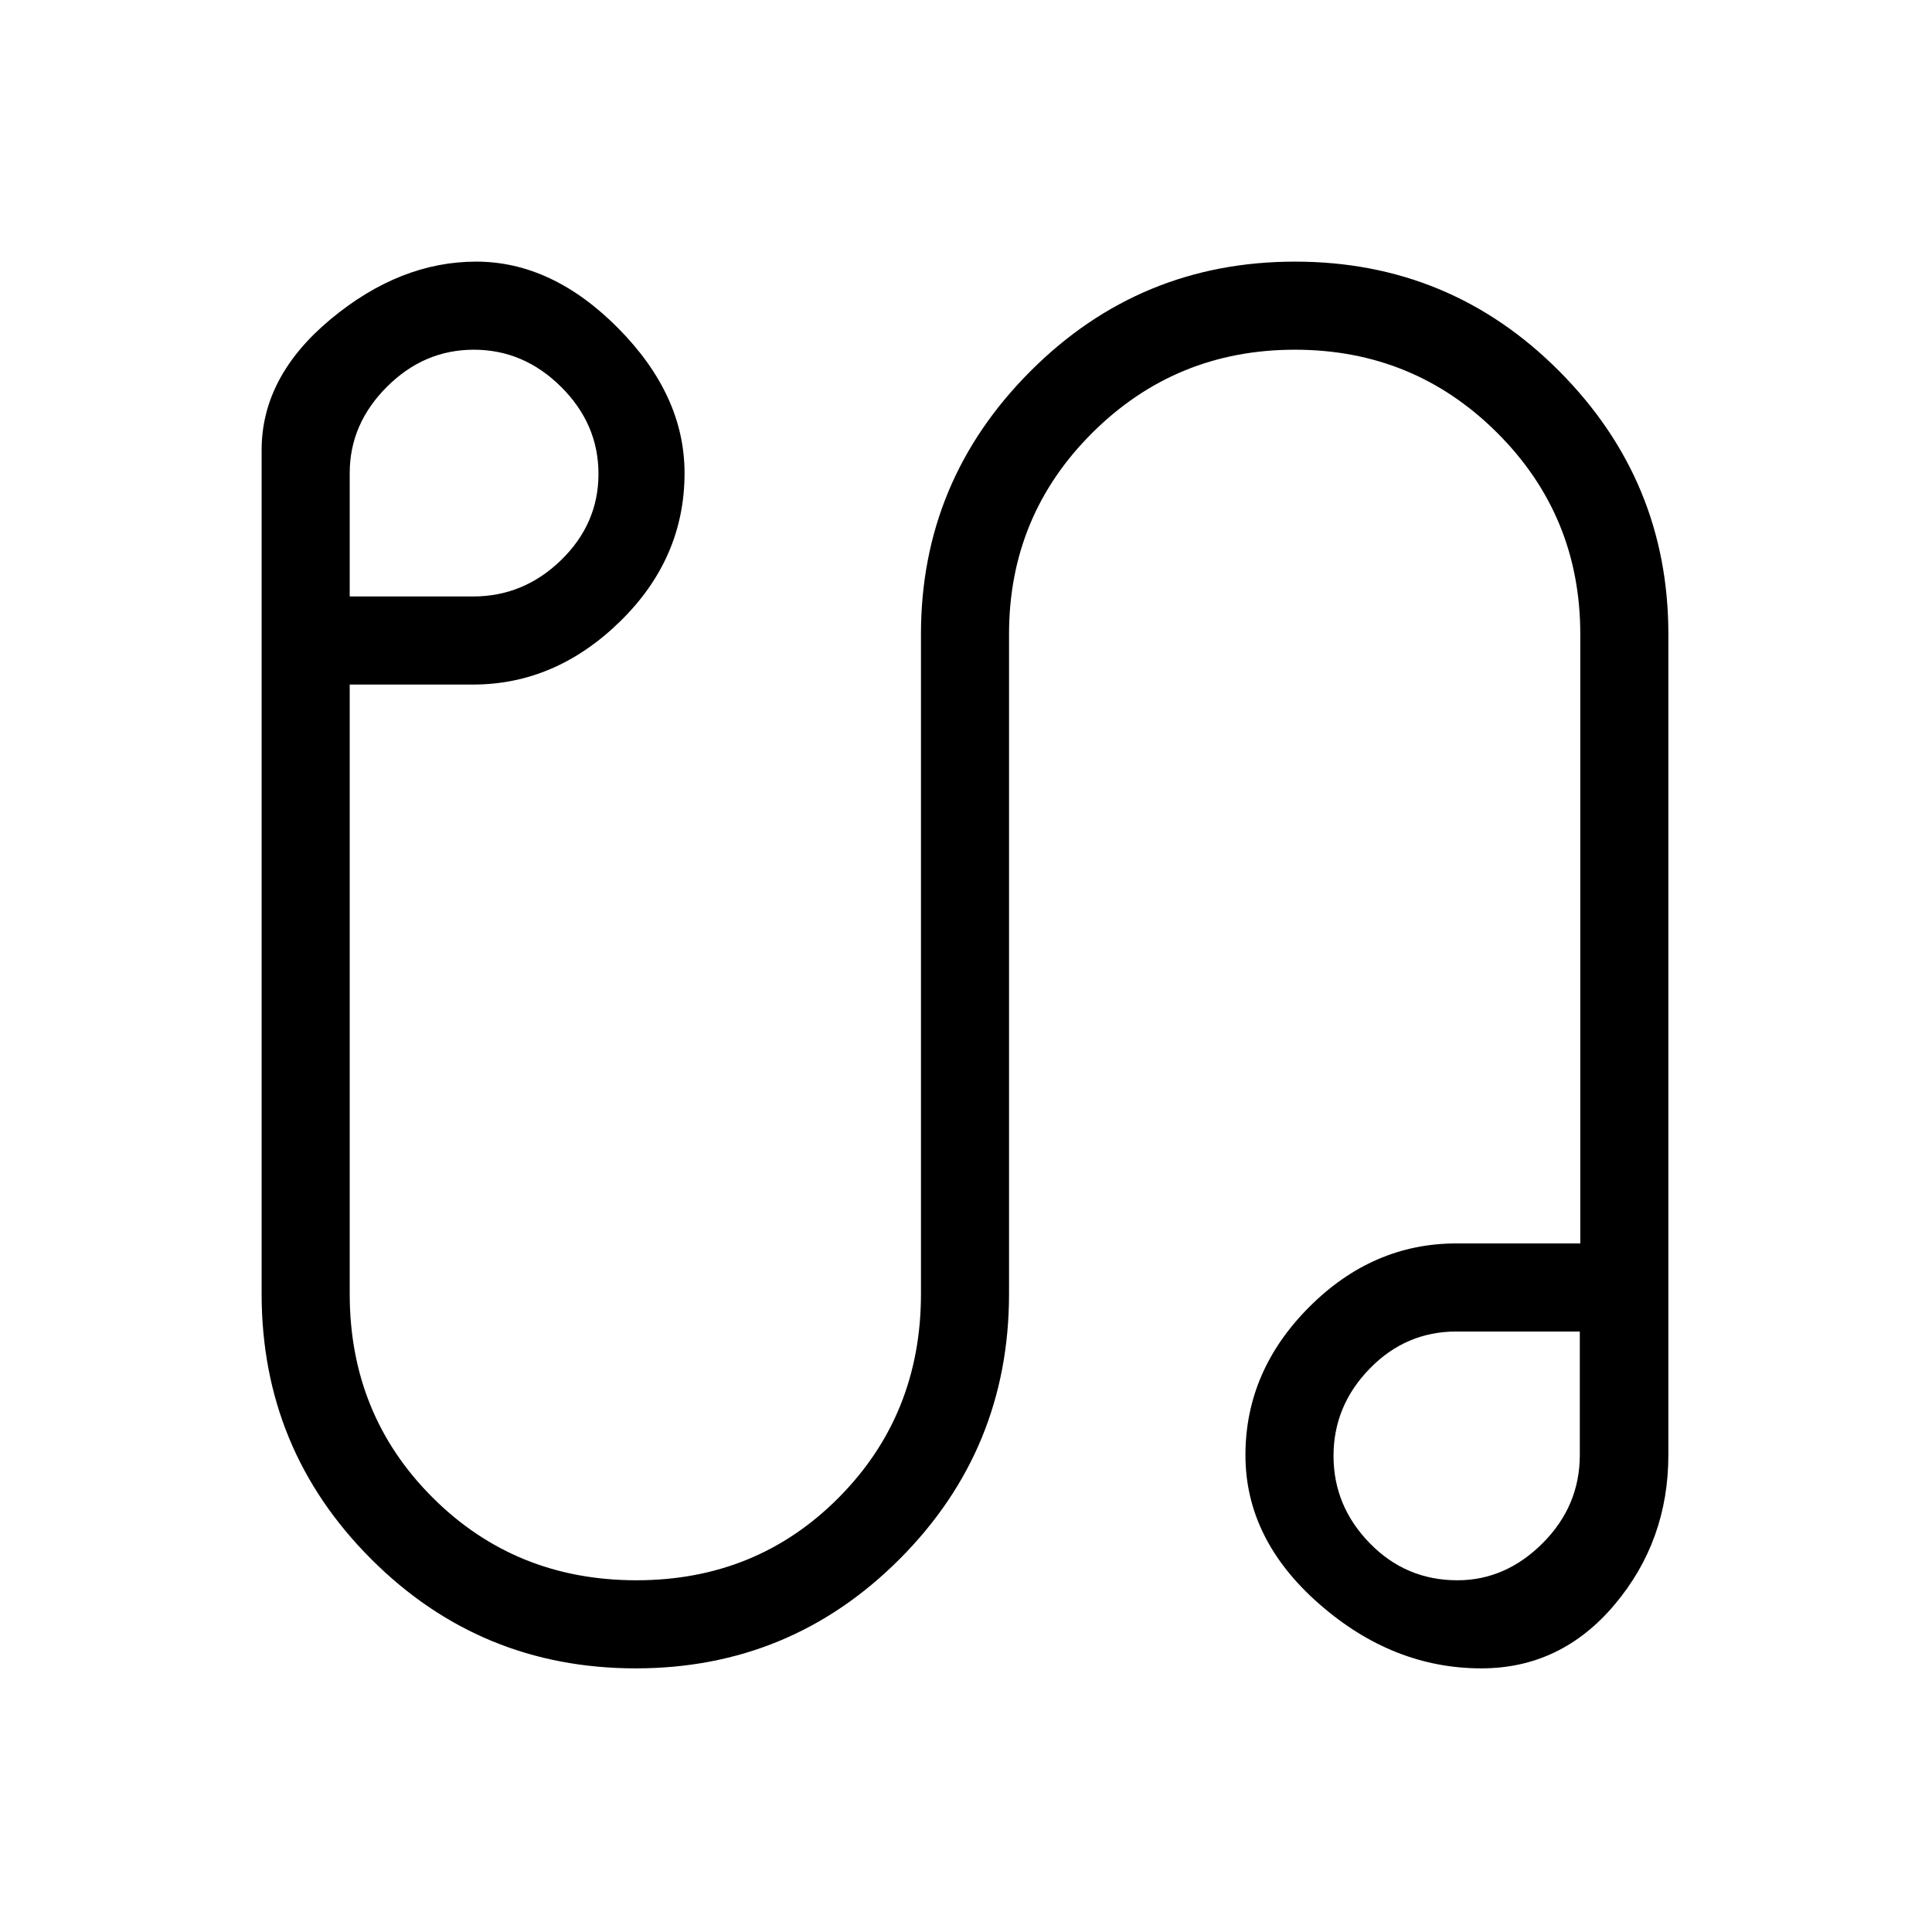 <svg xmlns="http://www.w3.org/2000/svg" height="48" viewBox="0 -960 960 960" width="48"><path d="M315.91-131q-77.29 0-131.6-54.43Q130-239.85 130-317.08v-419.29q0-36.55 34.38-65.09Q198.77-830 236.62-830q37.84 0 70.69 33.23 32.84 33.23 32.84 71.85 0 42.44-32.08 73.76-32.09 31.31-72.99 31.31h-61.31v302.77q0 60.05 41.17 101.18 41.18 41.13 101.29 41.13 59.78 0 100.58-41.13 40.81-41.13 40.81-101.18v-327.84q0-76.13 54.37-130.61Q566.36-830 643.5-830q77.14 0 131.32 54.47Q829-721.05 829-644.92v407.84q0 42.68-26.69 74.38-26.69 31.7-66.23 31.7-44.08 0-80.66-32.08-36.57-32.09-36.57-73.88 0-41.79 31.58-73.49 31.59-31.7 73.26-31.7h61.54v-302.77q0-58.88-41.37-100.1-41.36-41.21-100.46-41.21-59.09 0-100.55 41.21-41.47 41.22-41.47 100.1v327.84q0 77.23-54.25 131.65Q392.88-131 315.91-131ZM173.77-663.62h61.31q25.15 0 43.73-18.07 18.57-18.08 18.57-42.85 0-24.77-18.57-43.23-18.58-18.46-43.35-18.46-24.77 0-43.23 18.46-18.46 18.46-18.46 42.85v61.3Zm550.42 488.85q23.93 0 42.37-18.46Q785-211.69 785-237.08v-61.3h-61.31q-25.15 0-43.11 18.46t-17.96 43.34q0 24.89 17.96 43.35t43.61 18.46Zm-1.5-62.54ZM236.31-725.38Z"/></svg>